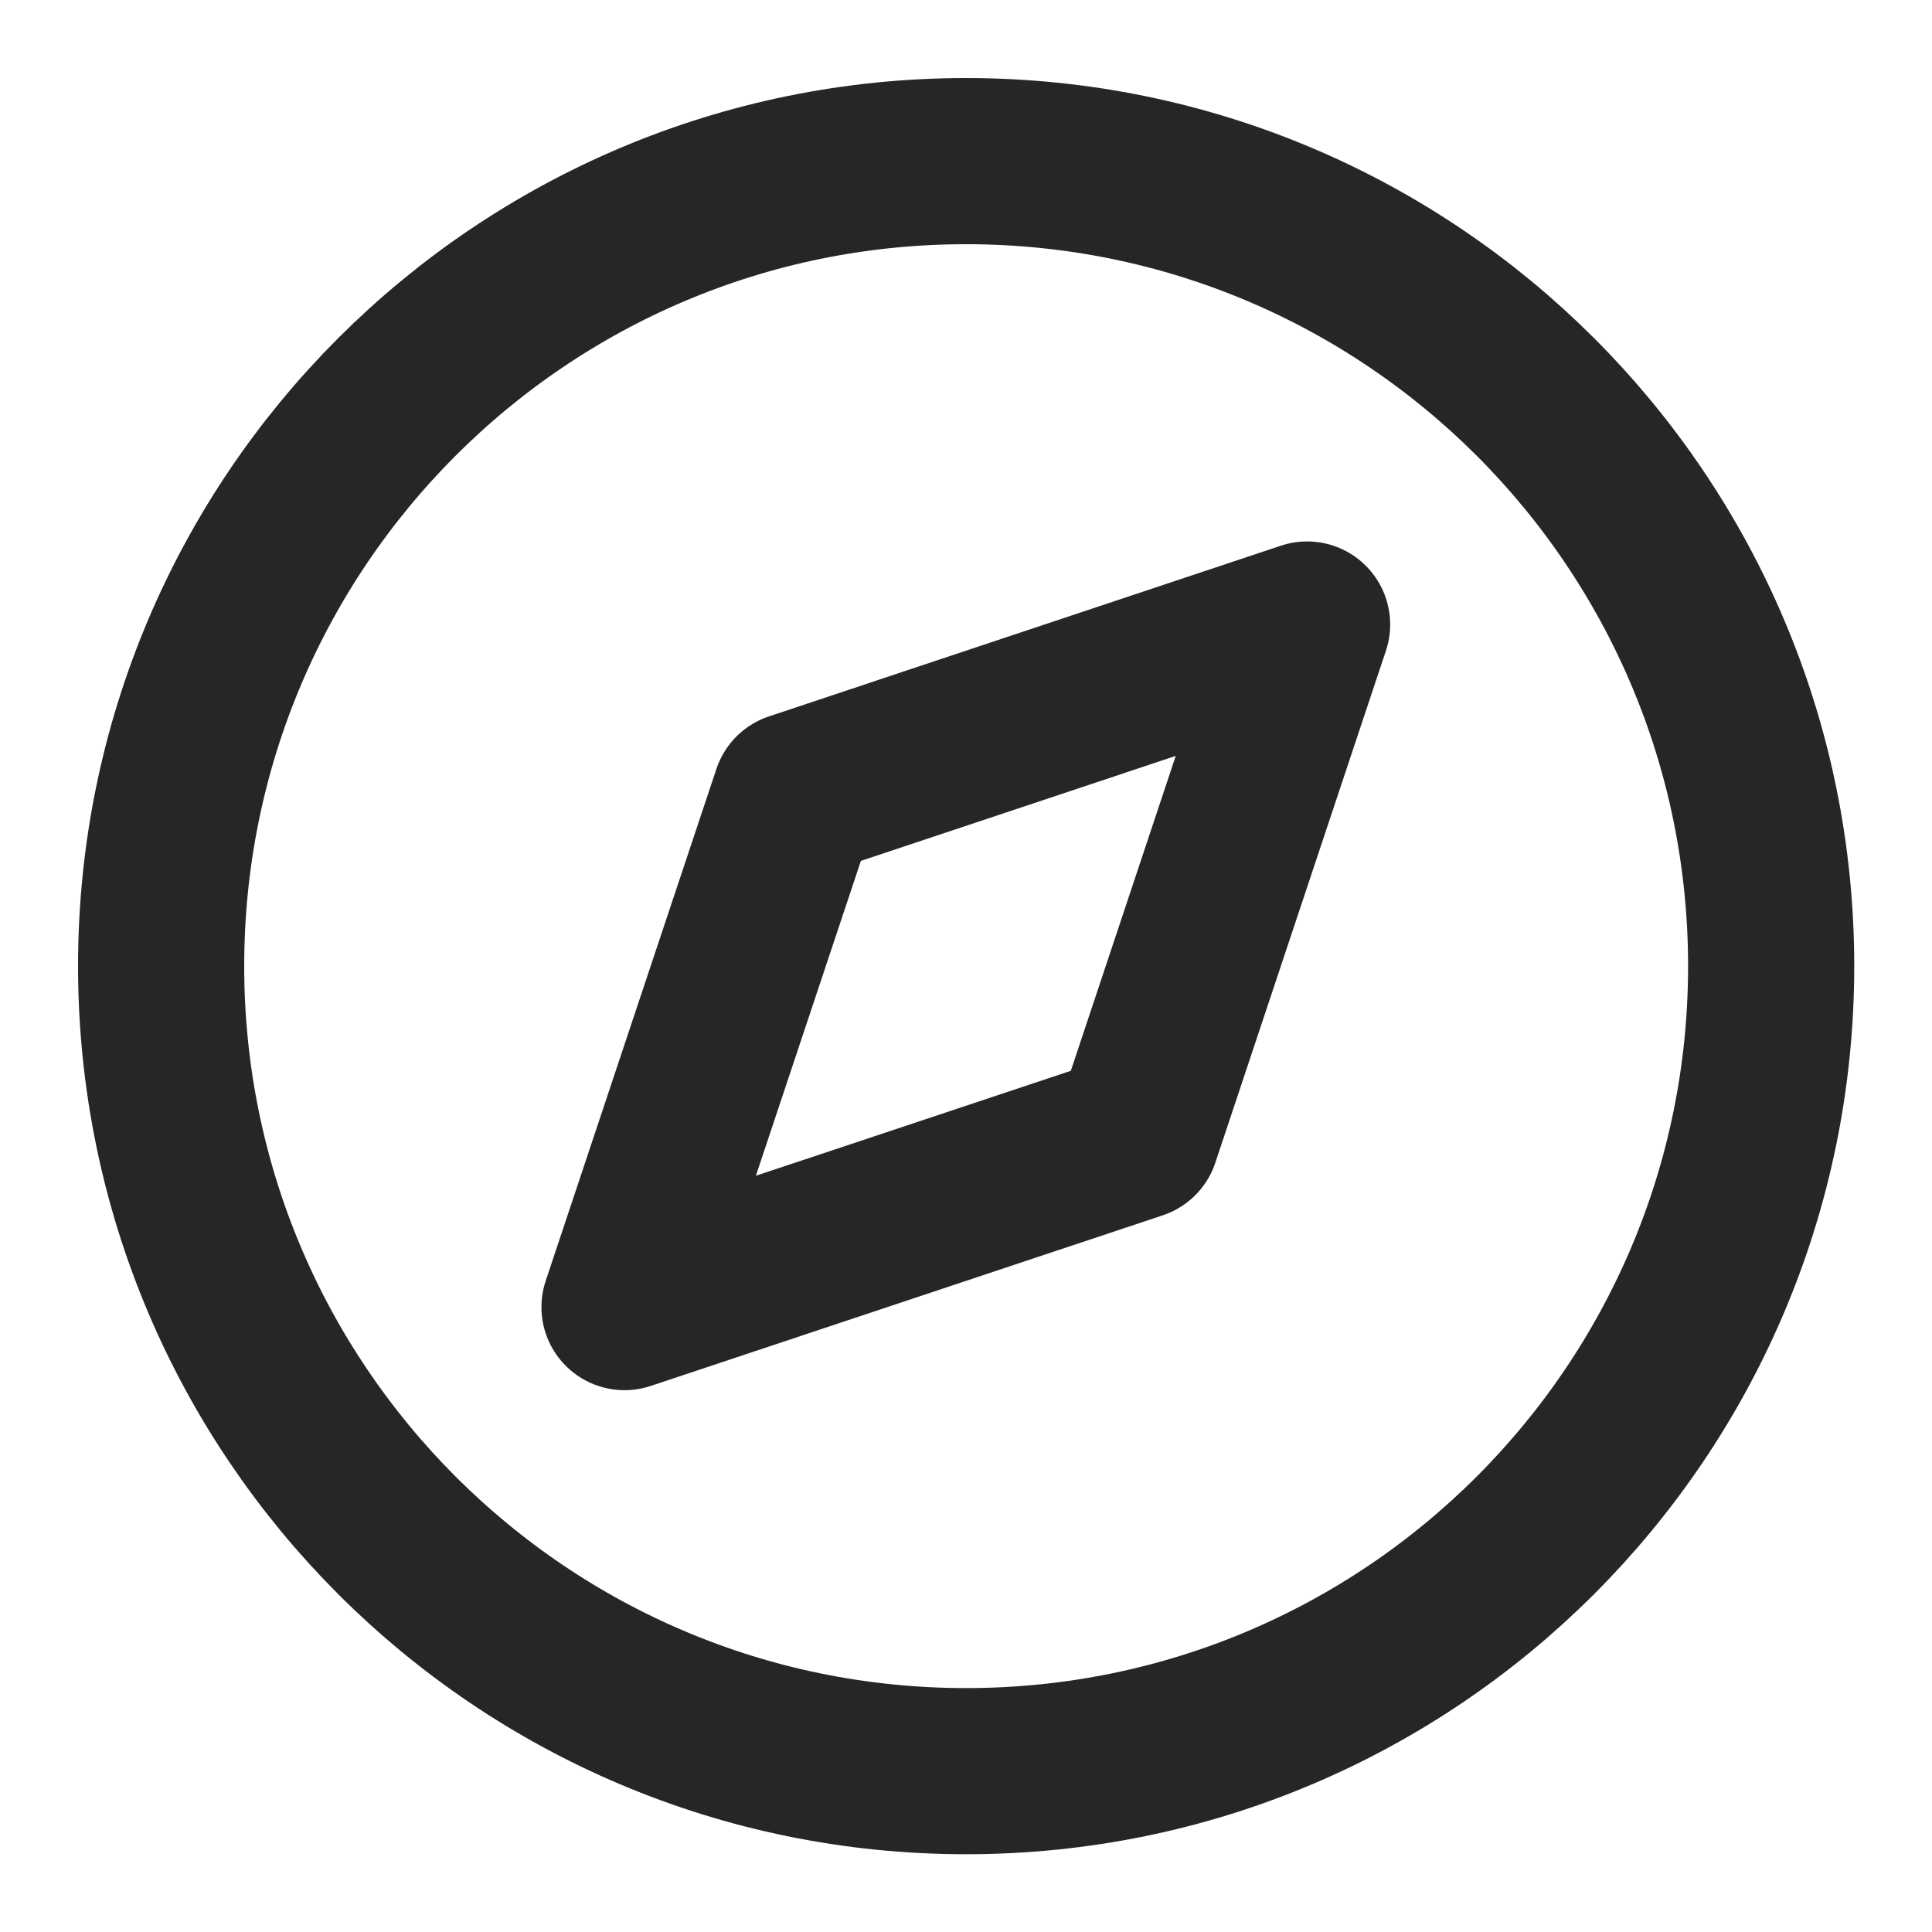 <svg width="20" height="20" viewBox="0 0 20 20" fill="none" xmlns="http://www.w3.org/2000/svg">
<g id="discover" clip-path="url(#clip0_2158_5449)">
<path id="Vector" d="M10.001 18.335C14.604 18.335 18.335 14.604 18.335 10.001C18.335 5.399 14.604 1.668 10.001 1.668C5.399 1.668 1.668 5.399 1.668 10.001C1.668 14.604 5.399 18.335 10.001 18.335Z" stroke="#262626" stroke-width="1.72" stroke-linecap="round" stroke-linejoin="round"/>
<path id="Vector_2" d="M13.531 6.465L11.765 11.765L6.465 13.531L8.232 8.232L13.531 6.465Z" stroke="#262626" stroke-width="1.72" stroke-linecap="round" stroke-linejoin="round"/>
</g>
<defs>
<clipPath id="clip0_2158_5449">
<rect width="20" height="20" fill="white"/>
</clipPath>
</defs>
</svg>
